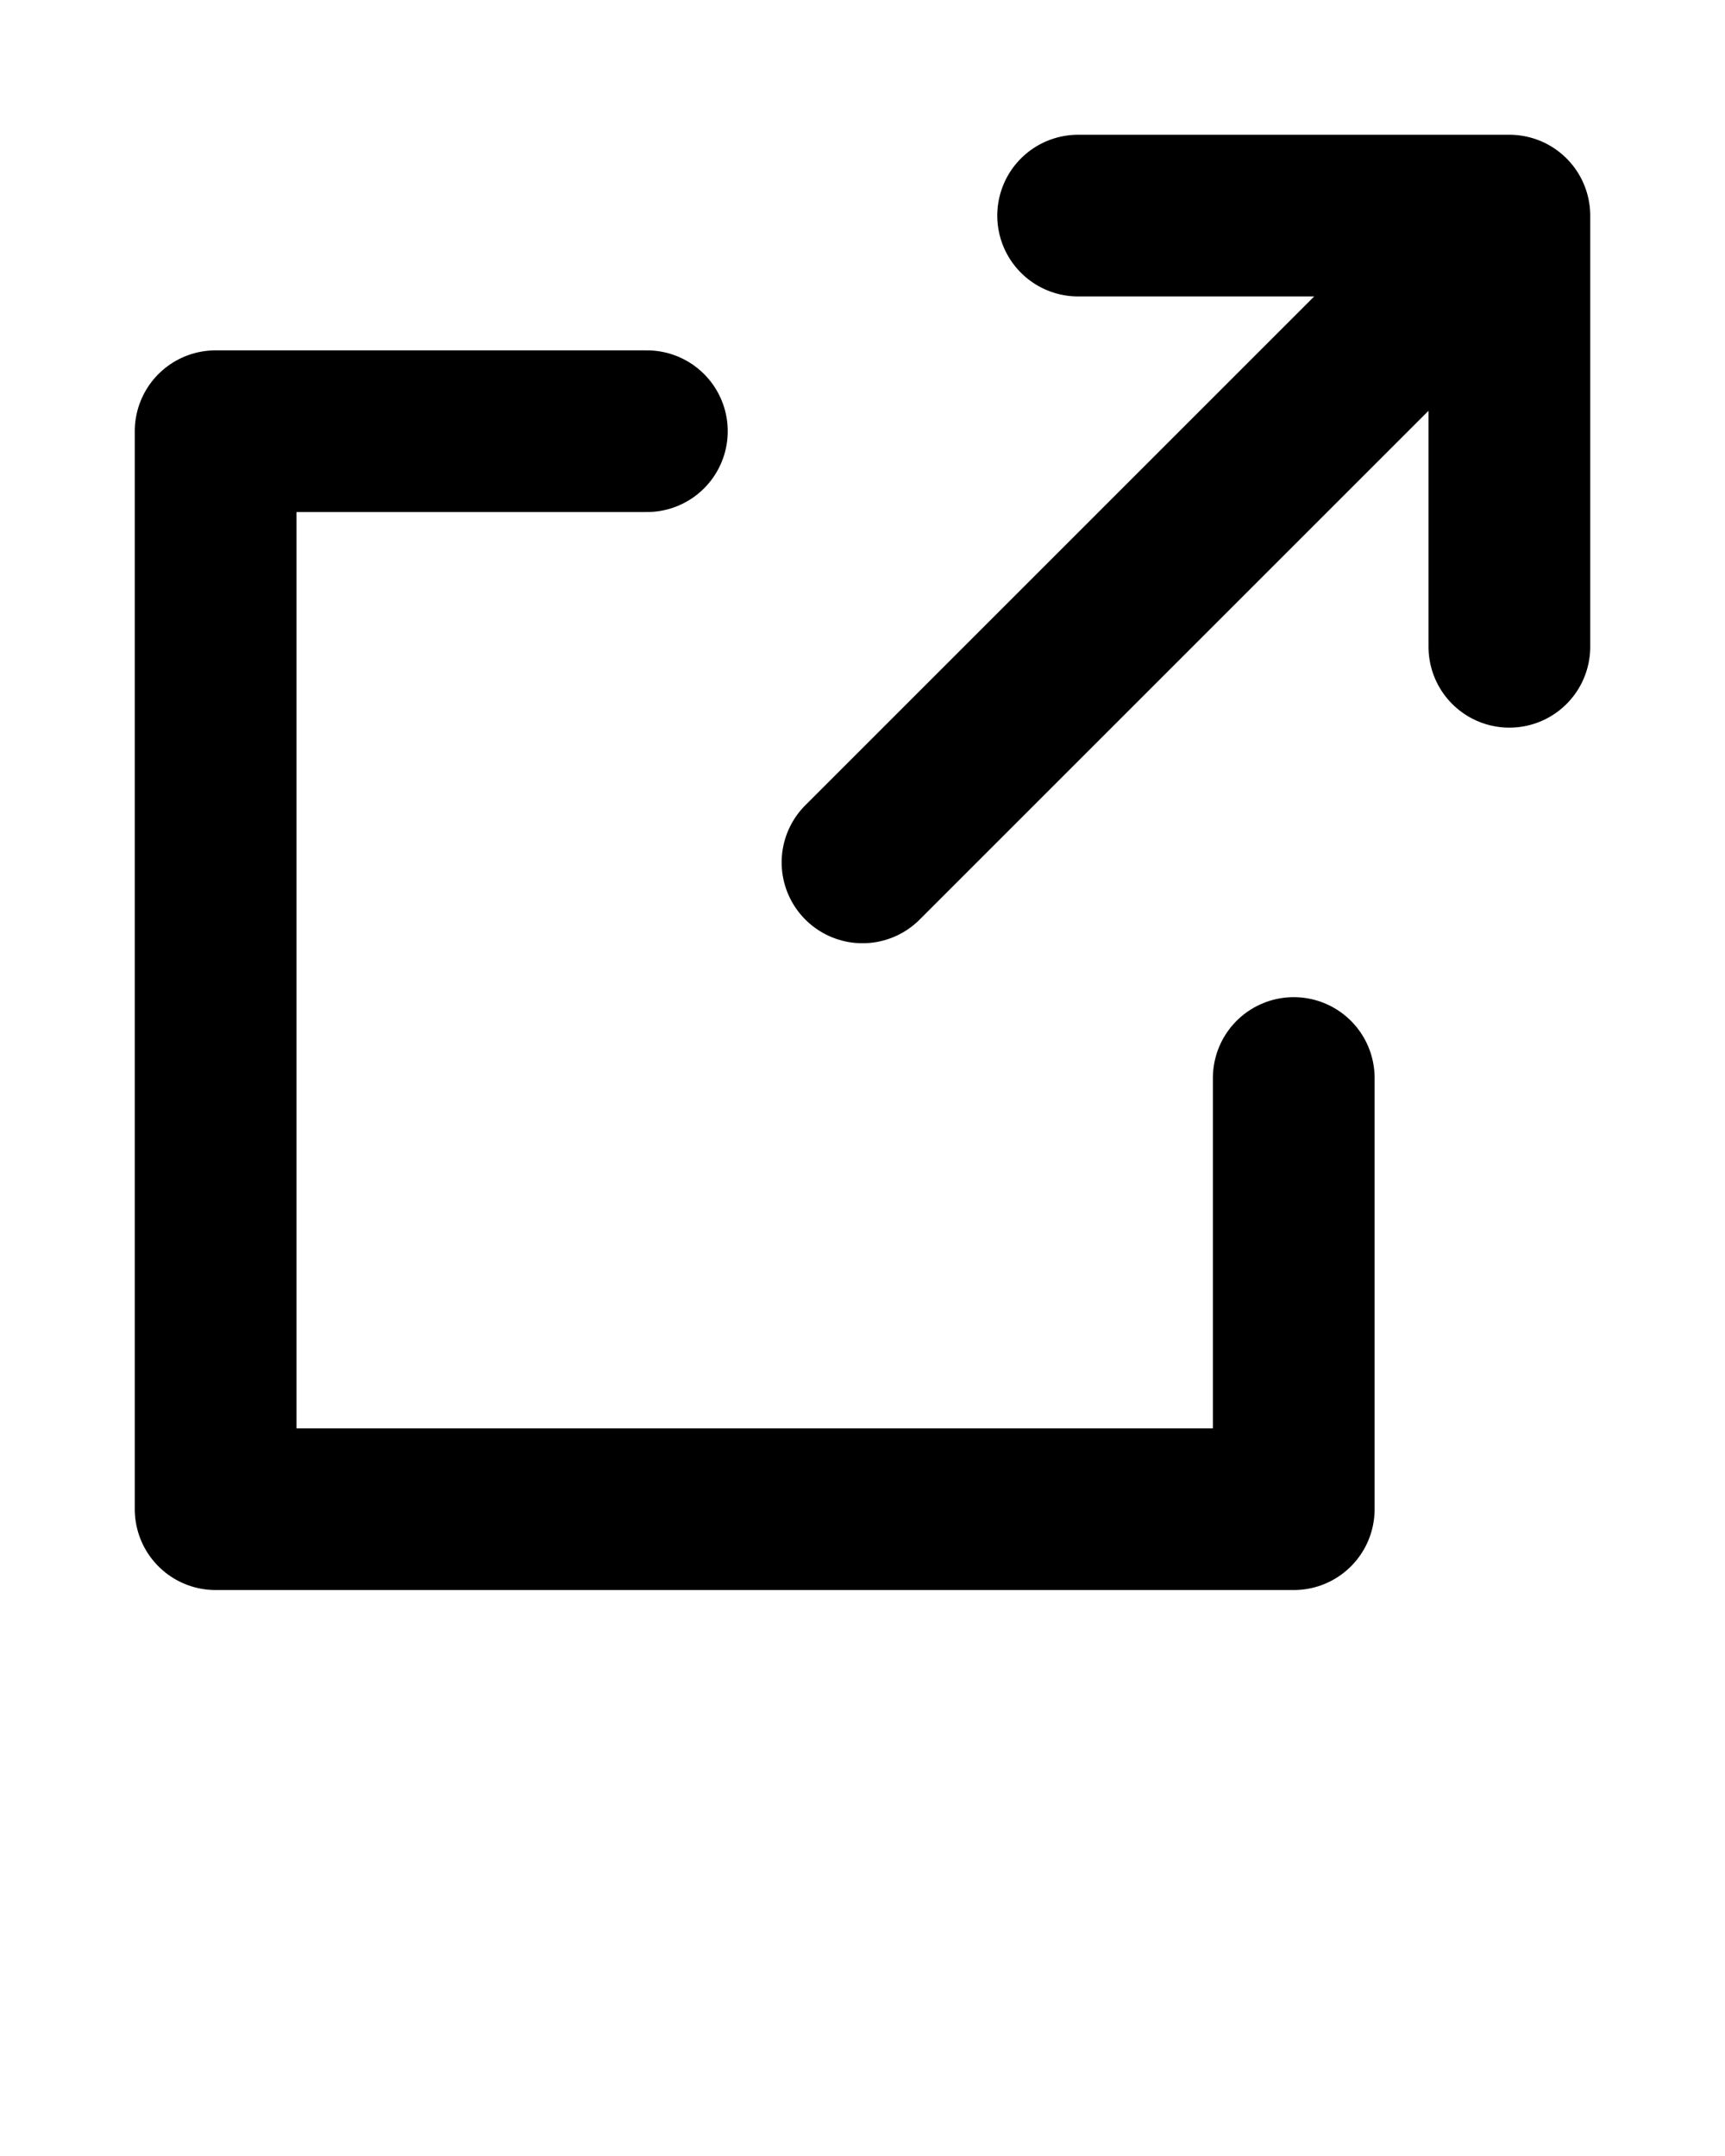 <svg width="16" height="20" xmlns="http://www.w3.org/2000/svg">
  <path fill="none" stroke="currentcolor" stroke-width="1.5"
        stroke-linejoin="round" stroke-linecap="round"
        d="M 6,4 h -4 v 10 h 10 v -4
           M 8,8 t 5,-5
           M 10,2 h 4 v 4" />
</svg>
